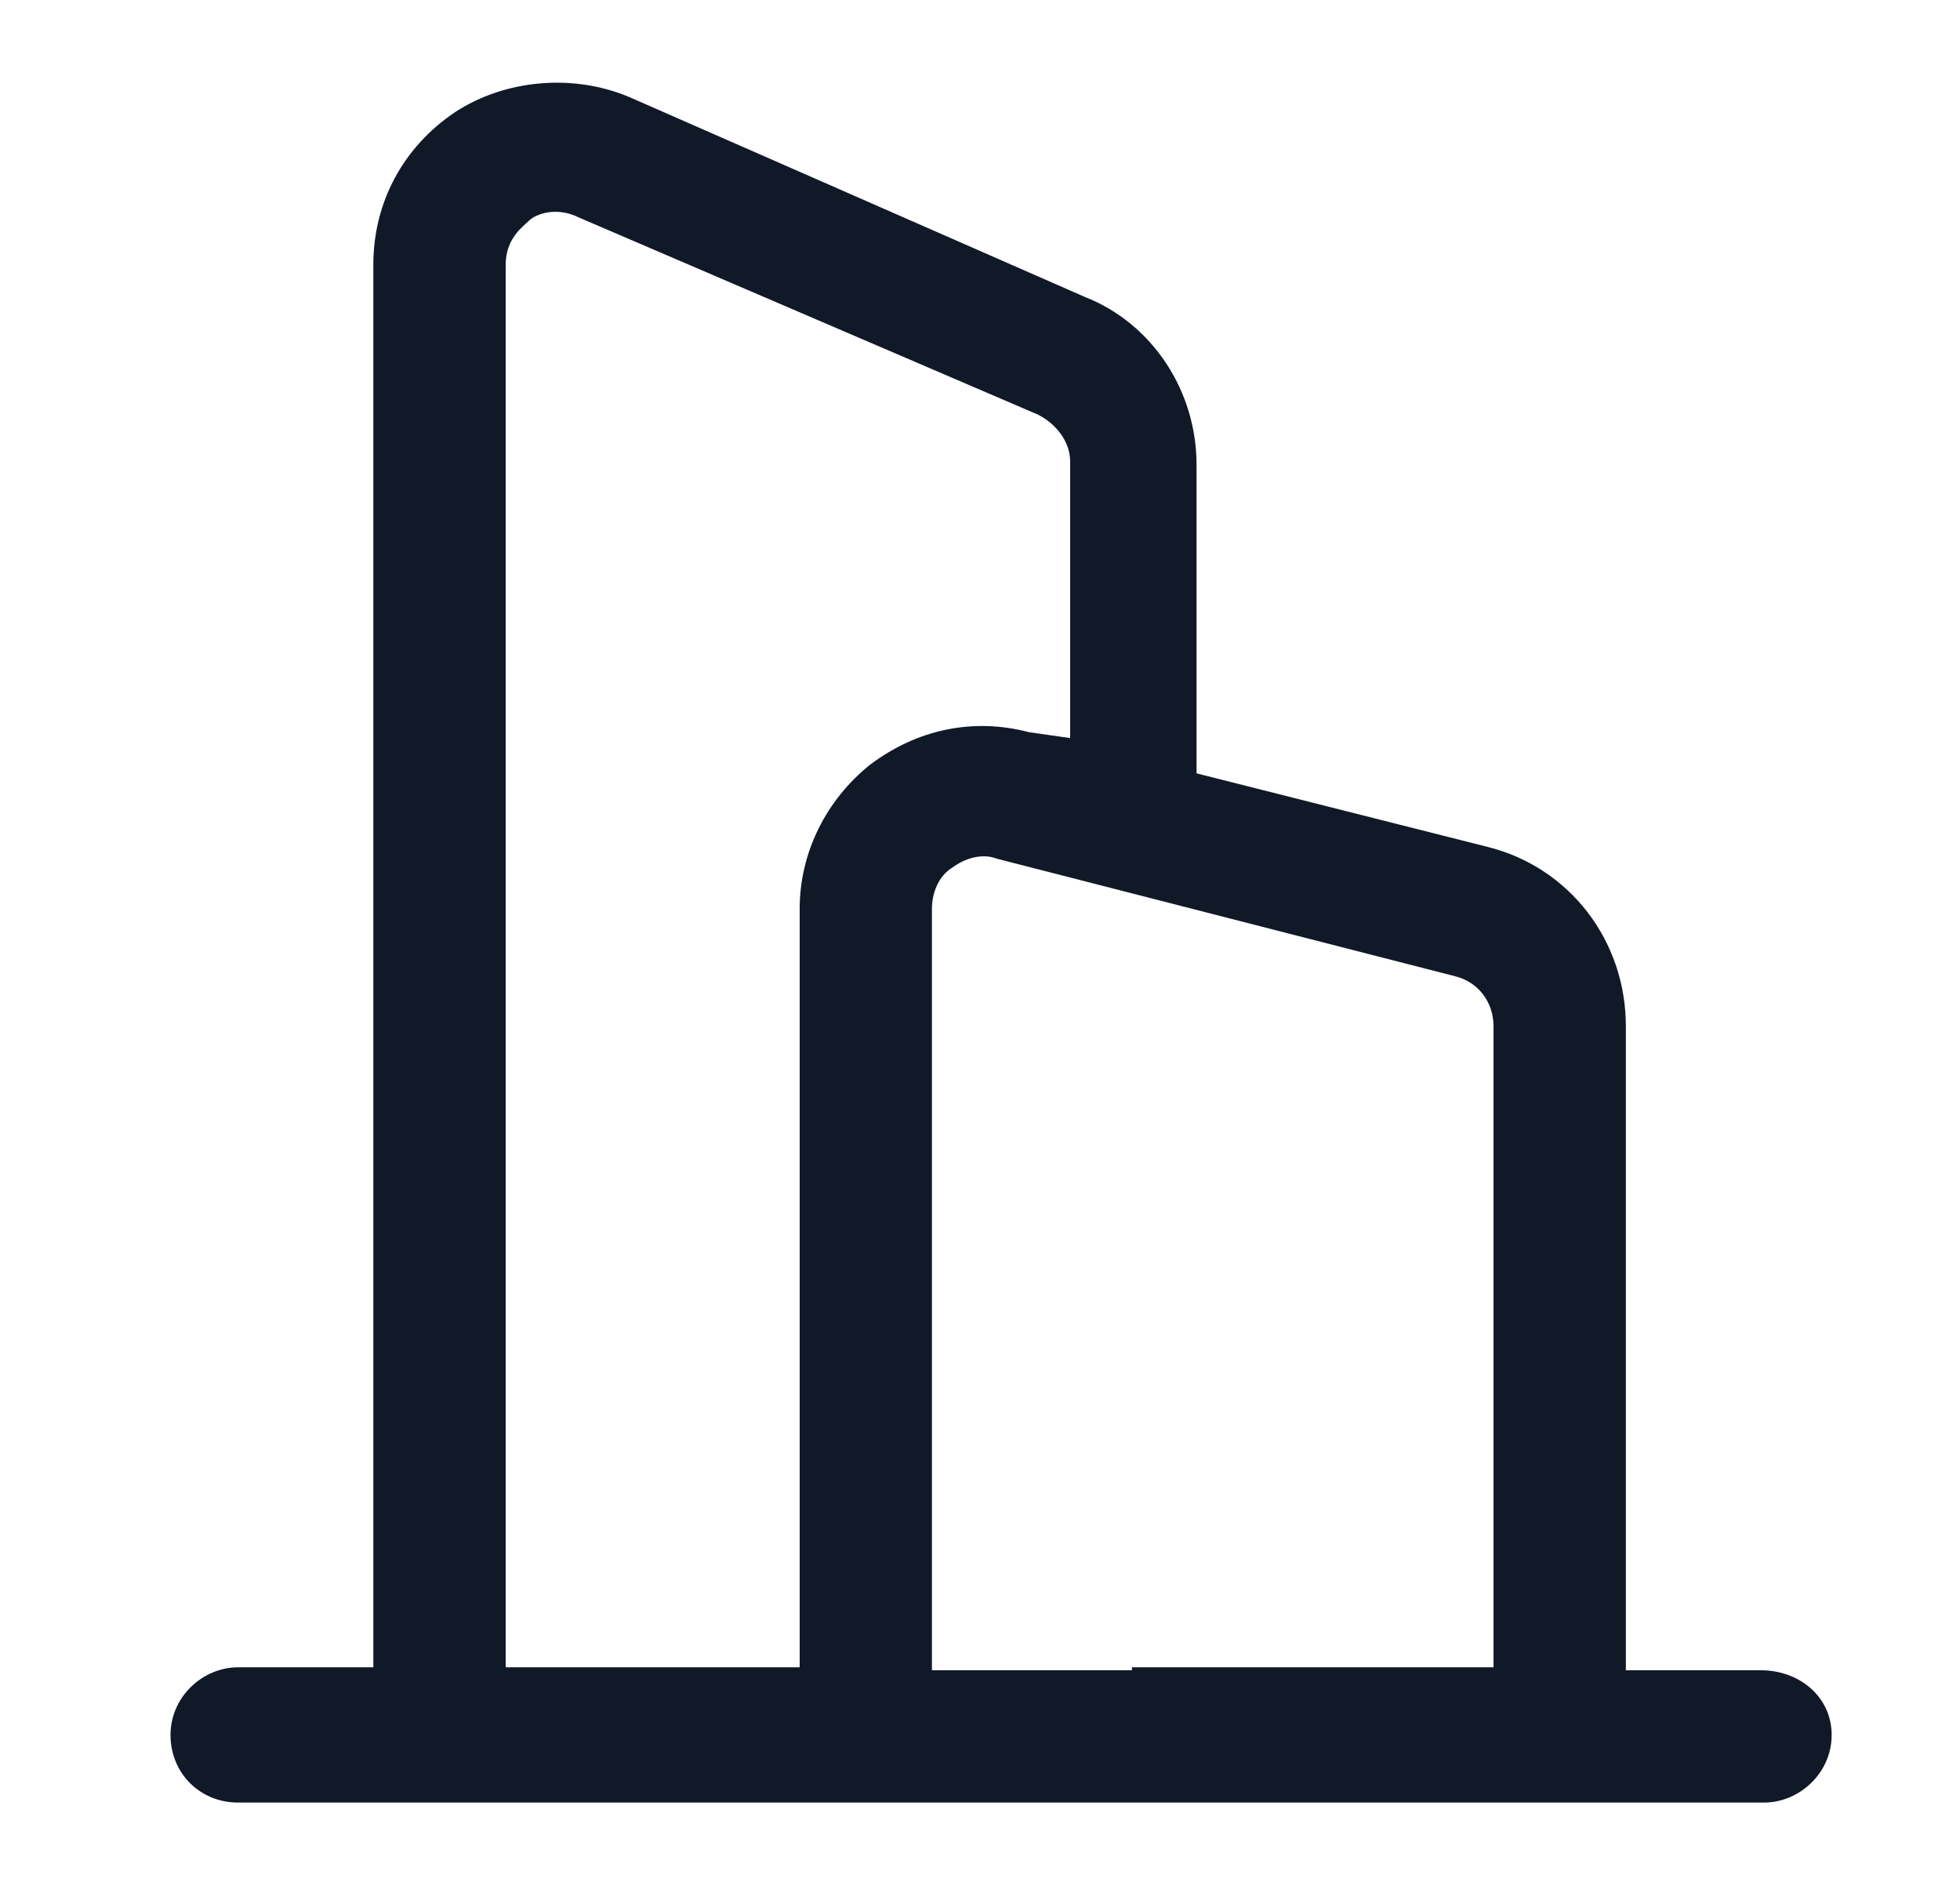 <svg width="25" height="24" viewBox="0 0 25 24" fill="none" xmlns="http://www.w3.org/2000/svg">
<path d="M22.462 21.3H20.738V13.087C20.738 12 20.025 11.062 18.975 10.8L15.262 9.862V5.925C15.262 4.987 14.7 4.125 13.838 3.787L8.025 1.237C7.312 0.937 6.45 1.012 5.812 1.425C5.137 1.875 4.762 2.587 4.762 3.375V21.262H3.037C2.587 21.262 2.175 21.637 2.175 22.125C2.175 22.612 2.55 22.987 3.037 22.987H22.5C22.95 22.987 23.363 22.612 23.363 22.125C23.363 21.637 22.95 21.3 22.462 21.3ZM6.45 3.375C6.45 3.037 6.675 2.887 6.75 2.812C6.825 2.737 7.087 2.625 7.387 2.775L13.238 5.287C13.463 5.4 13.65 5.625 13.65 5.887V9.412L13.125 9.337C12.412 9.15 11.7 9.3 11.1 9.75C10.537 10.2 10.2 10.875 10.2 11.587V21.262H6.45V3.375ZM14.438 21.3H11.887V11.587C11.887 11.4 11.963 11.175 12.15 11.062C12.3 10.95 12.525 10.875 12.713 10.95L18.562 12.45C18.863 12.525 19.05 12.787 19.05 13.087V21.262H14.438V21.3Z" fill="#111928"/>
</svg>
